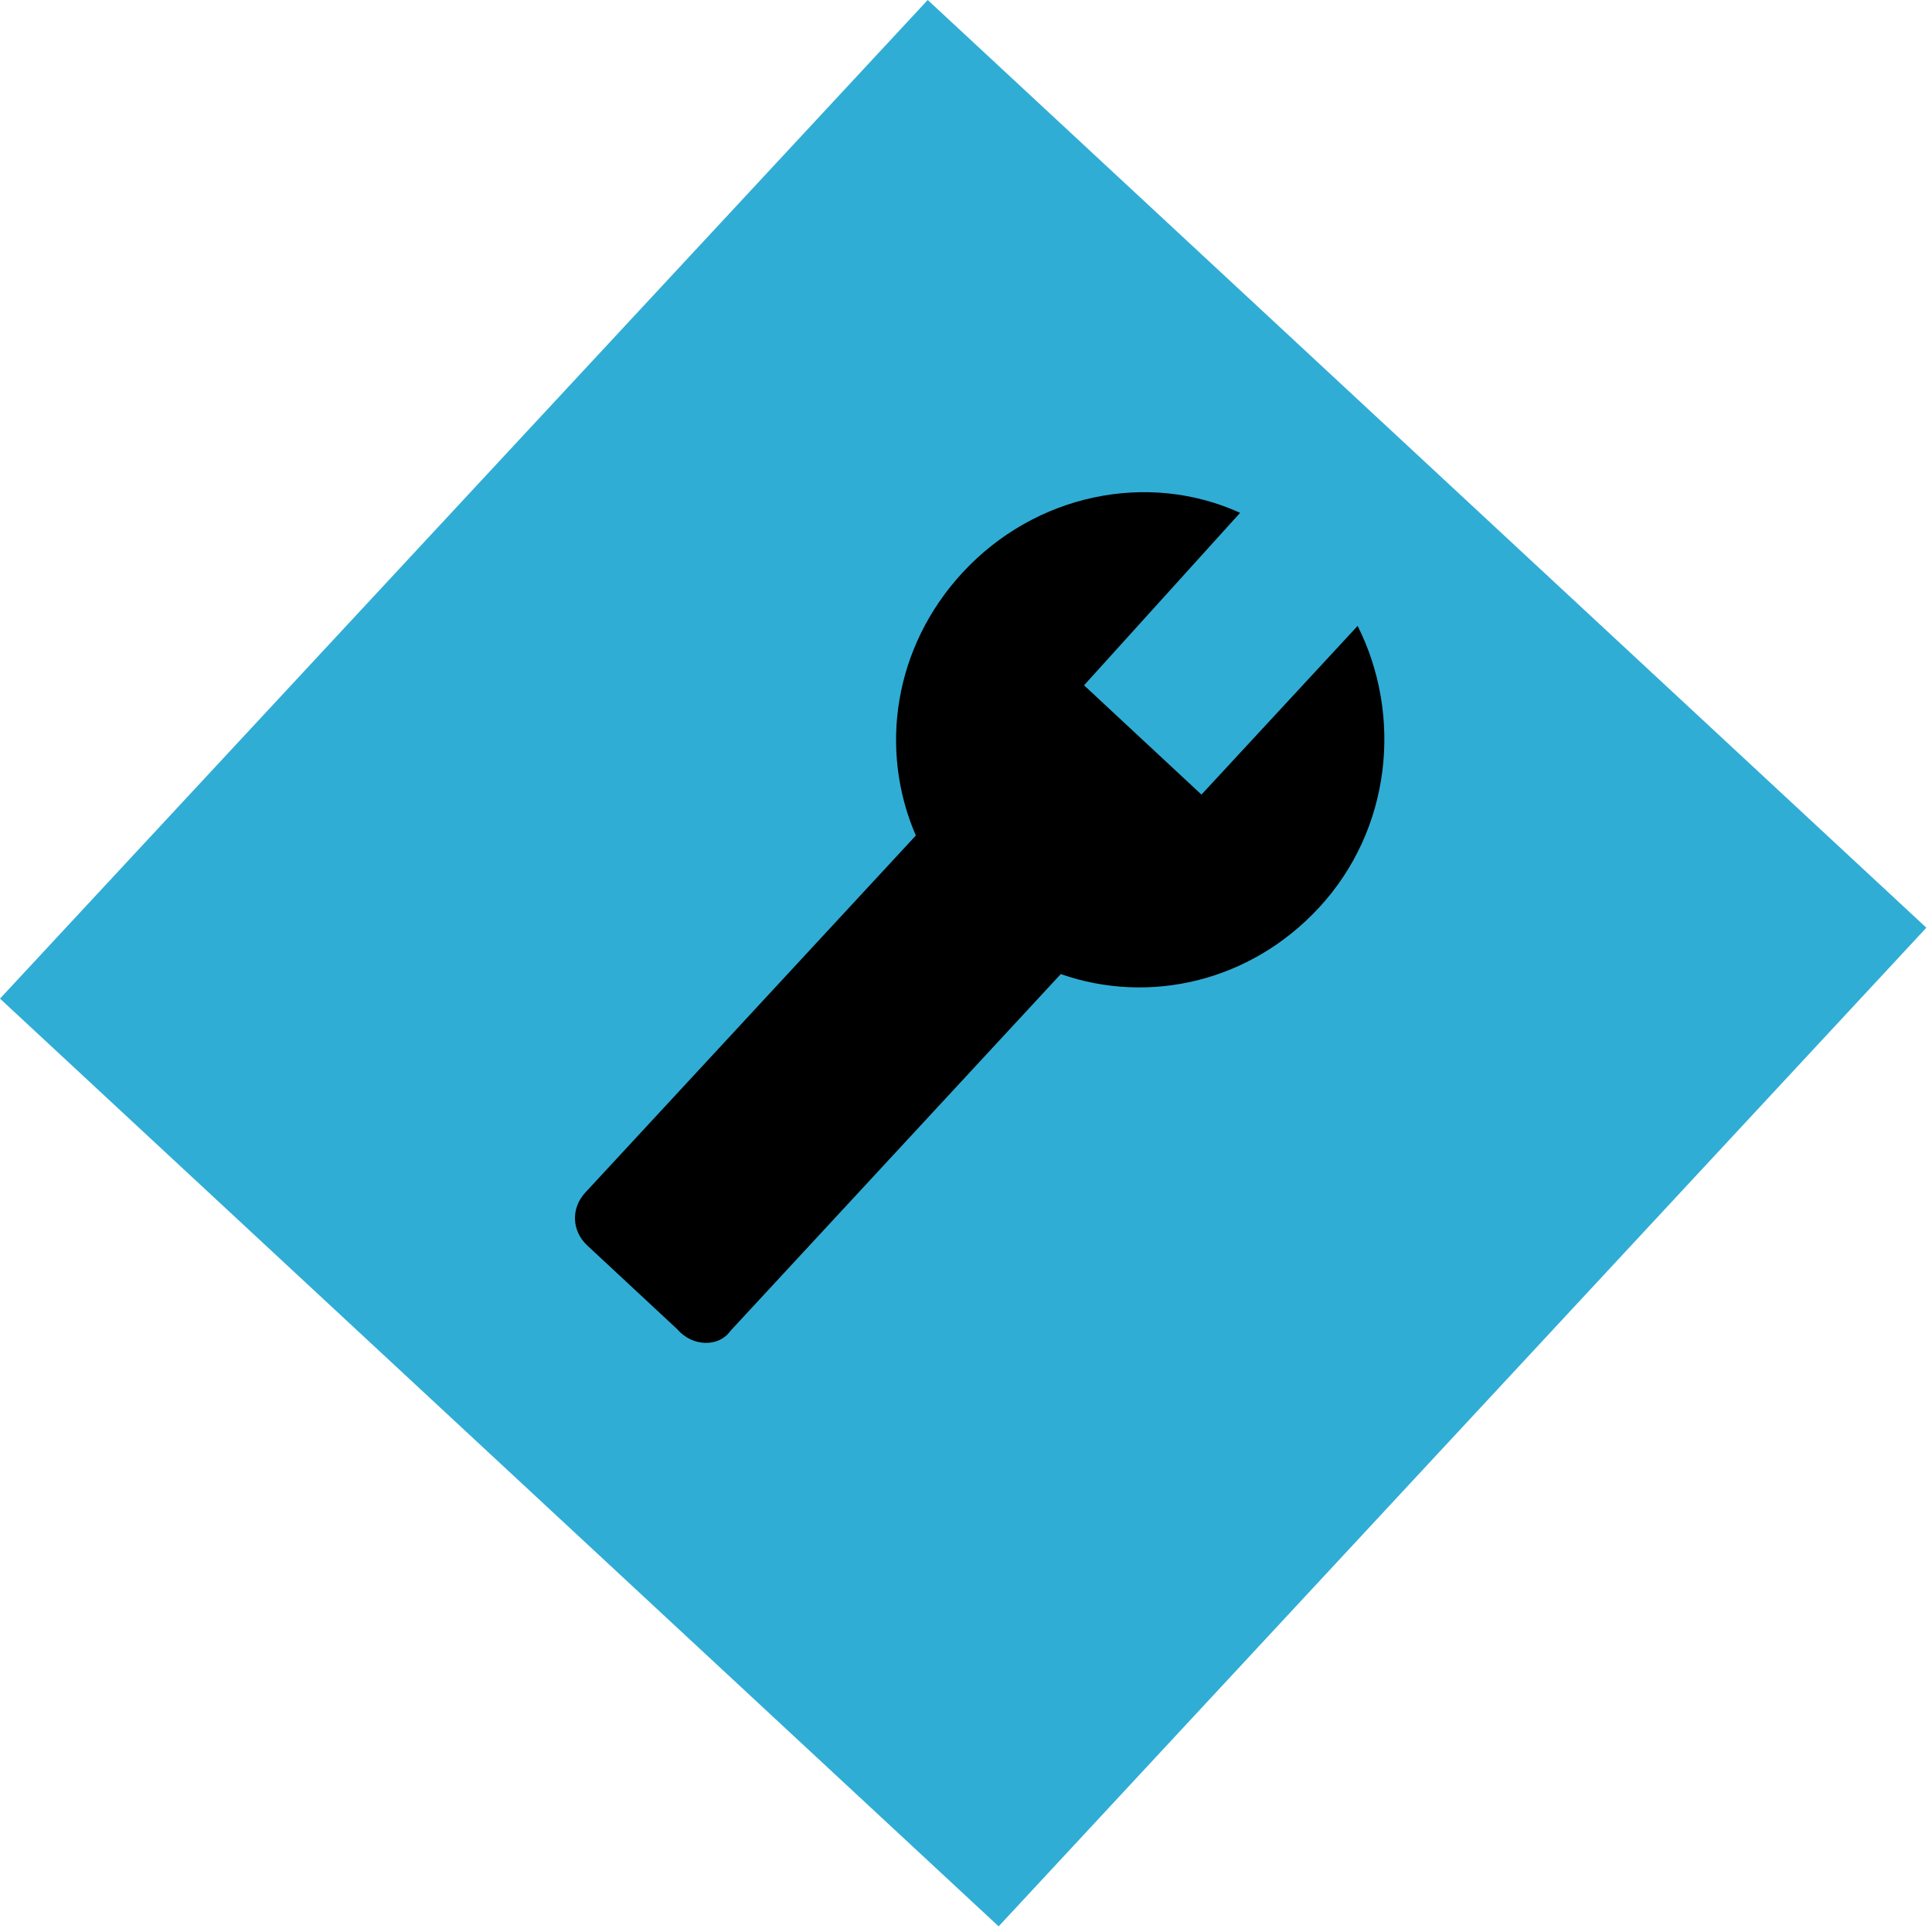 <svg width="163" height="163" viewBox="0 0 163 163" fill="none" xmlns="http://www.w3.org/2000/svg">
<rect y="84.253" width="115" height="115" transform="rotate(-47.108 0 84.253)" fill="#30ADD5"/>
<g clip-path="url(#clip0)">
<path d="M61.611 112.301L89.497 82.181C96.925 84.781 105.461 82.865 111.283 76.576C117.412 69.957 118.329 60.335 114.542 52.806L101.365 67.038L91.46 57.819L104.625 43.267C96.843 39.722 87.353 41.673 81.224 48.293C75.401 54.581 74.13 63.258 77.269 70.491L49.383 100.612C48.157 101.936 48.228 103.85 49.549 105.08L57.143 112.148C58.476 113.696 60.704 113.613 61.611 112.301Z" fill="black"/>
</g>
<defs>
<clipPath id="clip0">
<rect width="76.648" height="76.448" fill="white" transform="translate(119.396 37.604) rotate(87.869)"/>
</clipPath>
</defs>
</svg>
